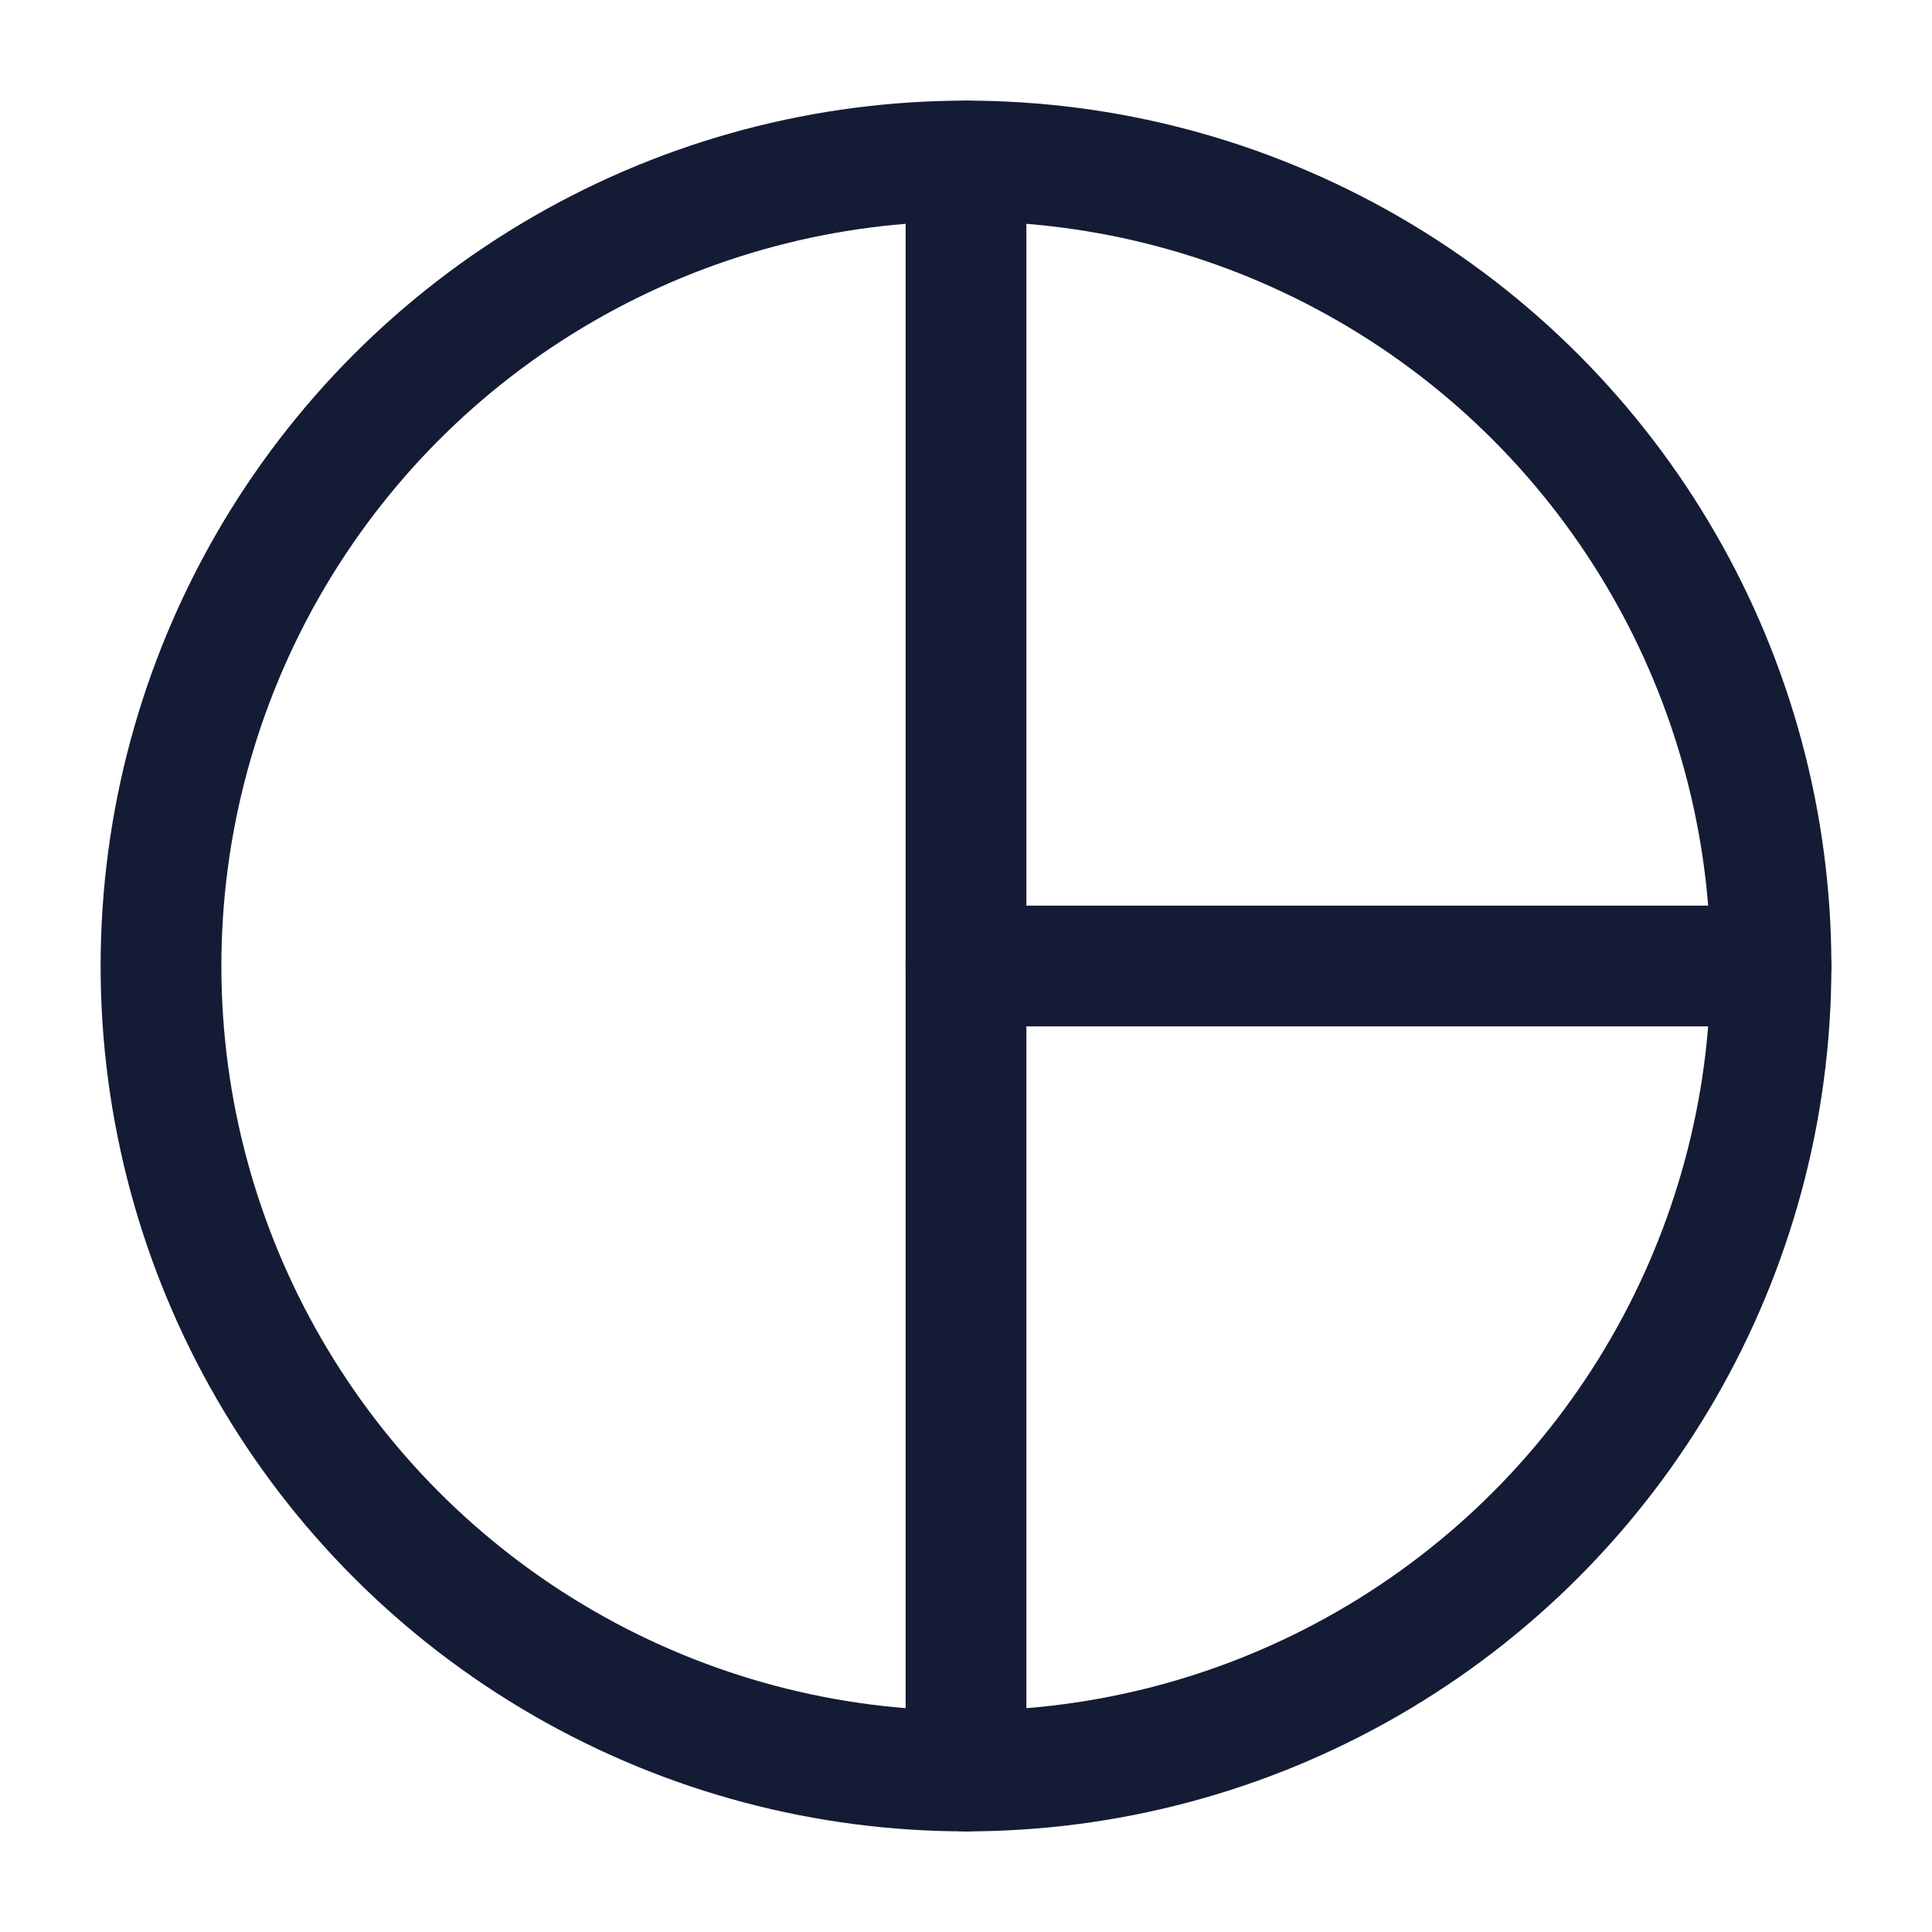 <svg width="24" height="24" viewBox="0 0 24 24" fill="none" xmlns="http://www.w3.org/2000/svg">
<circle cx="12" cy="12" r="10" stroke="#141B34" stroke-width="1.5"/>
<path d="M12 2V22" stroke="#141B34" stroke-width="1.5" stroke-linecap="round" stroke-linejoin="round"/>
<path d="M12 12H22" stroke="#141B34" stroke-width="1.5" stroke-linecap="round" stroke-linejoin="round"/>
</svg>
